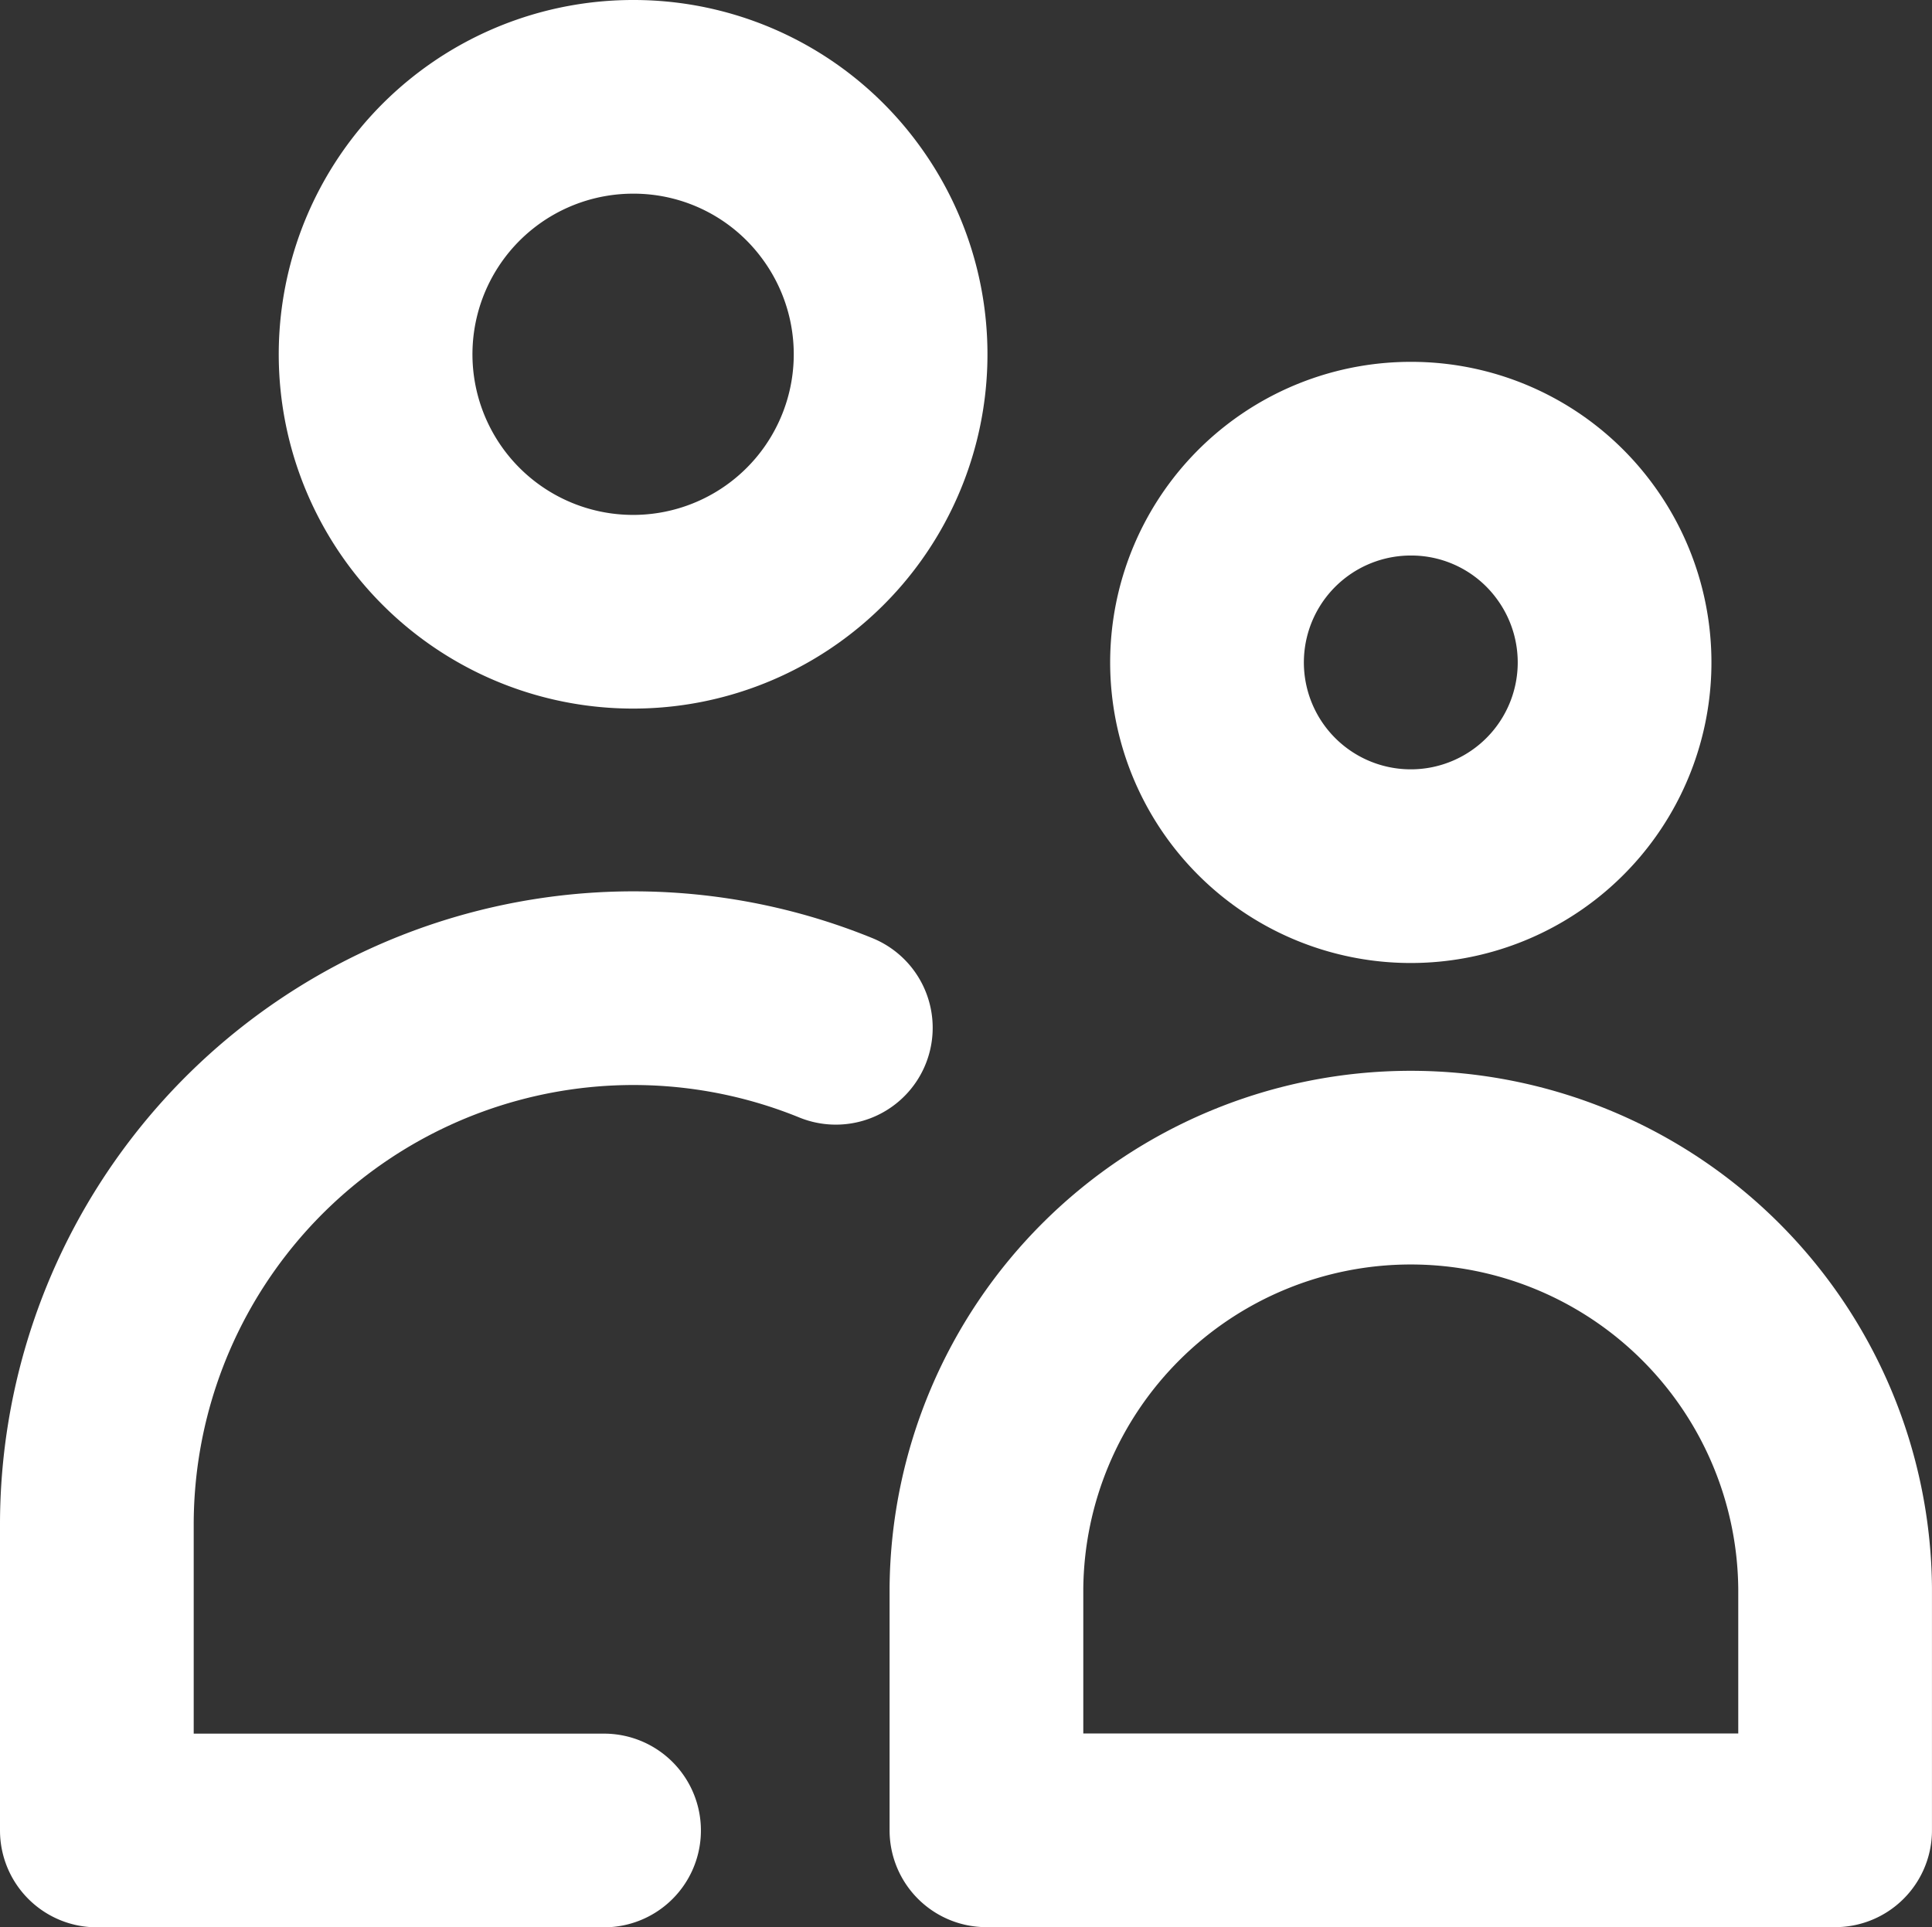<svg xmlns="http://www.w3.org/2000/svg" viewBox="0 0 598.42 597.08"><rect x="0" y="0" width="598.42" height="597.08" fill="#333333" stroke="none"/><defs><style>.cls-1{fill:none;stroke:#fff;stroke-linecap:round;stroke-linejoin:round;stroke-width:60px;}</style></defs><g id="Social-Tab"><path class="cls-1" d="M461.92,263.87a79.76,79.76,0,1,1-64.36-32.65,79.4,79.4,0,0,1,64.36,32.65" transform="translate(-201.46 -201.22)"/><path class="cls-1" d="M388.56,768.3H231.46V673.46A166.21,166.21,0,0,1,460.35,519.63" transform="translate(-201.46 -201.22)"/><path class="cls-1" d="M689.37,369.15a63.12,63.12,0,1,1-50.93-25.83,62.82,62.82,0,0,1,50.93,25.83" transform="translate(-201.46 -201.22)"/><path class="cls-1" d="M507,693.25a131.44,131.44,0,0,1,262.87,0v75H507Z" transform="translate(-201.46 -201.22)"/></g></svg>
